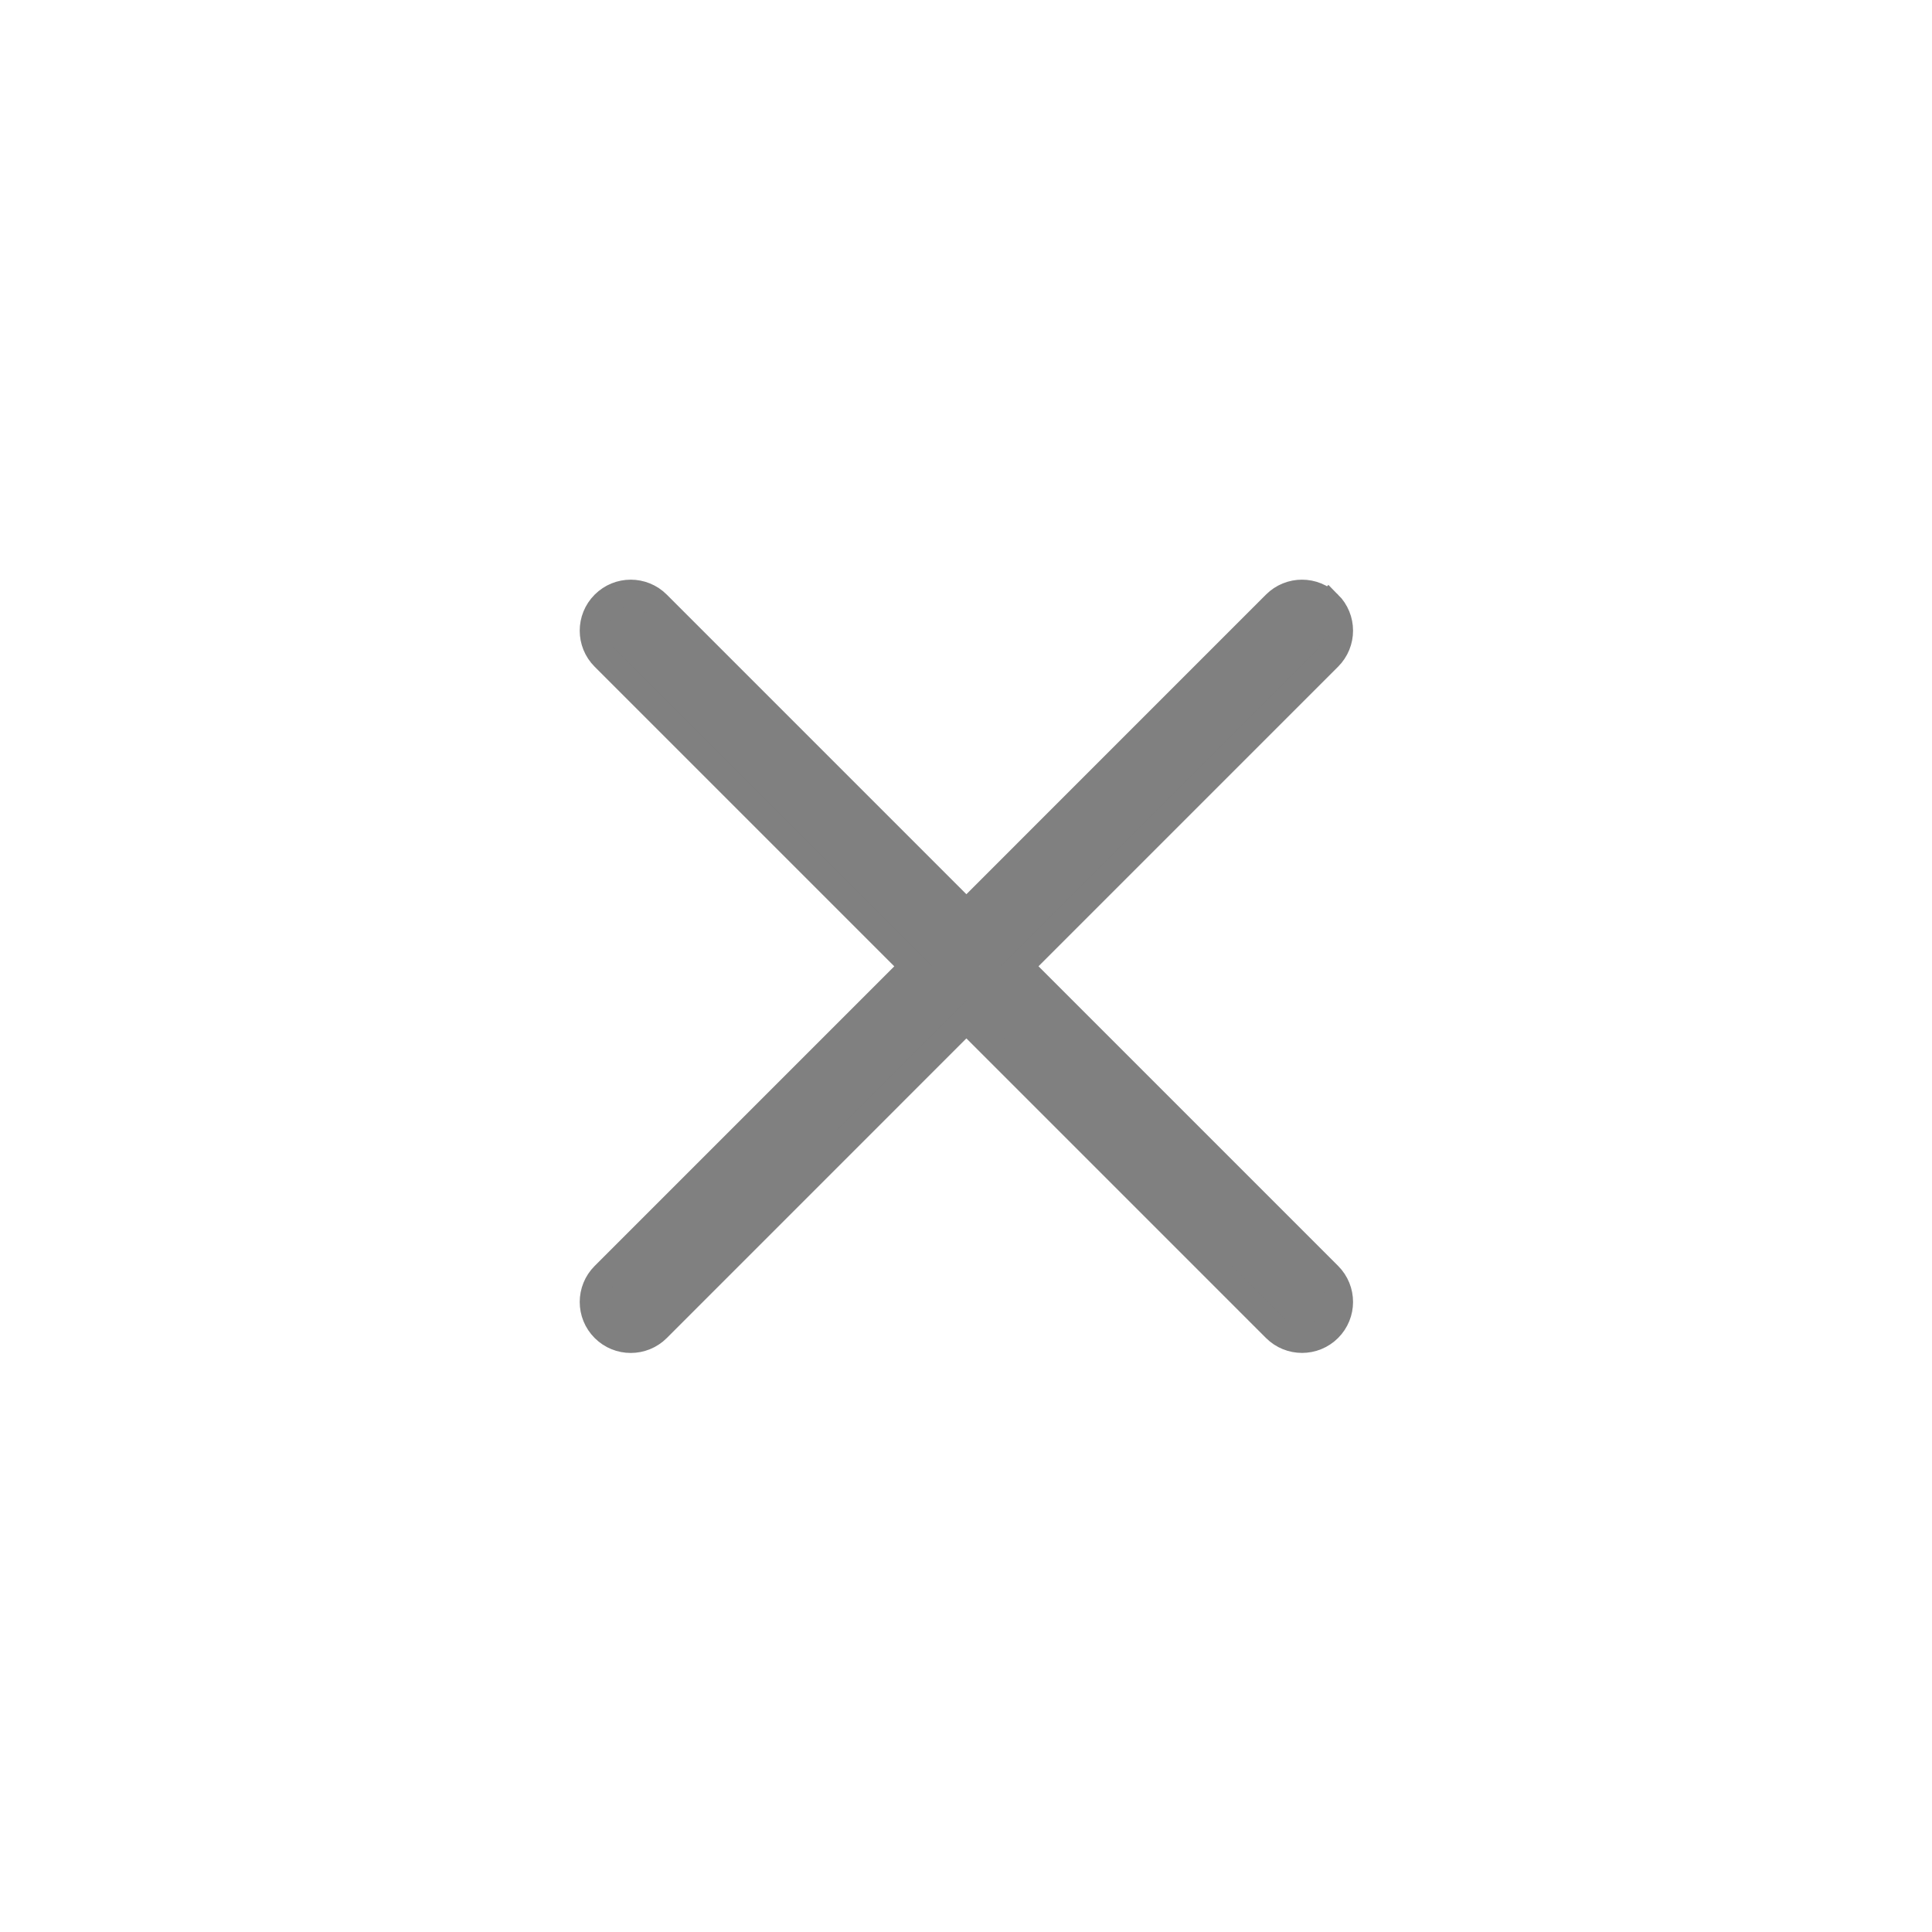 <?xml version="1.0" encoding="UTF-8" standalone="no"?>
<svg
   xmlns:dc="http://purl.org/dc/elements/1.1/"
   xmlns:cc="http://creativecommons.org/ns#"
   xmlns:rdf="http://www.w3.org/1999/02/22-rdf-syntax-ns#"
   xmlns:svg="http://www.w3.org/2000/svg"
   xmlns="http://www.w3.org/2000/svg"
   xmlns:sodipodi="http://sodipodi.sourceforge.net/DTD/sodipodi-0.dtd"
   xmlns:inkscape="http://www.inkscape.org/namespaces/inkscape"
   height="40"
   width="40"
   xml:space="preserve"
   viewBox="0 0 40 40"
   y="0px"
   x="0px"
   id="Capa_1"
   version="1.1"
   sodipodi:docname="clear.svg"
   inkscape:version="0.92.4 (5da689c313, 2019-01-14)"><sodipodi:namedview
     pagecolor="#ffffff"
     bordercolor="#666666"
     borderopacity="1"
     objecttolerance="10"
     gridtolerance="10"
     guidetolerance="10"
     inkscape:pageopacity="0"
     inkscape:pageshadow="2"
     inkscape:window-width="1920"
     inkscape:window-height="1056"
     id="namedview22"
     showgrid="false"
     inkscape:zoom="11.799853"
     inkscape:cx="-5.0423109"
     inkscape:cy="10.000125"
     inkscape:window-x="1920"
     inkscape:window-y="0"
     inkscape:window-maximized="1"
     inkscape:current-layer="g3" /><defs
     id="defs41" /><g
     transform="matrix(0.953,0,0,0.953,-4.77,-4.773)"
     id="g3"
     style="fill:#808080;fill-opacity:1;stroke:#808080;stroke-width:0.735;stroke-miterlimit:4;stroke-dasharray:none;stroke-opacity:1"><path
       id="path7"
       d="m 33.864,18.137 c -0.317,-0.317 -0.829,-0.317 -1.146,0 L 26,24.856 19.281,18.137 c -0.317,-0.317 -0.829,-0.317 -1.146,0 -0.317,0.317 -0.317,0.829 0,1.146 l 6.719,6.719 -6.719,6.719 c -0.317,0.317 -0.317,0.829 0,1.146 0.158,0.158 0.365,0.237 0.573,0.237 0.207,0 0.415,-0.079 0.573,-0.237 L 26,27.147 l 6.719,6.719 c 0.158,0.158 0.365,0.237 0.573,0.237 0.207,0 0.415,-0.079 0.573,-0.237 0.317,-0.317 0.317,-0.829 0,-1.146 l -6.719,-6.719 6.719,-6.719 c 0.317,-0.317 0.317,-0.829 0,-1.146 z"
       inkscape:connector-curvature="0"
       style="fill:#808080;fill-opacity:1;stroke:#808080;stroke-width:0.595;stroke-miterlimit:4;stroke-dasharray:none;stroke-opacity:1" /></g><g
     transform="matrix(0.953,0,0,0.953,-4.77,-4.773)"
     id="g9"
     style="fill:#808080;fill-opacity:1;stroke-width:0.735;stroke-miterlimit:4;stroke-dasharray:none" /><g
     transform="matrix(0.953,0,0,0.953,-4.77,-4.773)"
     id="g11"
     style="fill:#808080;fill-opacity:1;stroke-width:0.735;stroke-miterlimit:4;stroke-dasharray:none" /><g
     transform="matrix(0.953,0,0,0.953,-4.77,-4.773)"
     id="g13"
     style="fill:#808080;fill-opacity:1;stroke-width:0.735;stroke-miterlimit:4;stroke-dasharray:none" /><g
     transform="matrix(0.953,0,0,0.953,-4.77,-4.773)"
     id="g15"
     style="fill:#808080;fill-opacity:1;stroke-width:0.735;stroke-miterlimit:4;stroke-dasharray:none" /><g
     transform="matrix(0.953,0,0,0.953,-4.77,-4.773)"
     id="g17"
     style="fill:#808080;fill-opacity:1;stroke-width:0.735;stroke-miterlimit:4;stroke-dasharray:none" /><g
     transform="matrix(0.953,0,0,0.953,-4.77,-4.773)"
     id="g19"
     style="fill:#808080;fill-opacity:1;stroke-width:0.735;stroke-miterlimit:4;stroke-dasharray:none" /><g
     transform="matrix(0.953,0,0,0.953,-4.77,-4.773)"
     id="g21"
     style="fill:#808080;fill-opacity:1;stroke-width:0.735;stroke-miterlimit:4;stroke-dasharray:none" /><g
     transform="matrix(0.953,0,0,0.953,-4.77,-4.773)"
     id="g23"
     style="fill:#808080;fill-opacity:1;stroke-width:0.735;stroke-miterlimit:4;stroke-dasharray:none" /><g
     transform="matrix(0.953,0,0,0.953,-4.77,-4.773)"
     id="g25"
     style="fill:#808080;fill-opacity:1;stroke-width:0.735;stroke-miterlimit:4;stroke-dasharray:none" /><g
     transform="matrix(0.953,0,0,0.953,-4.77,-4.773)"
     id="g27"
     style="fill:#808080;fill-opacity:1;stroke-width:0.735;stroke-miterlimit:4;stroke-dasharray:none" /><g
     transform="matrix(0.953,0,0,0.953,-4.77,-4.773)"
     id="g29"
     style="fill:#808080;fill-opacity:1;stroke-width:0.735;stroke-miterlimit:4;stroke-dasharray:none" /><g
     transform="matrix(0.953,0,0,0.953,-4.77,-4.773)"
     id="g31"
     style="fill:#808080;fill-opacity:1;stroke-width:0.735;stroke-miterlimit:4;stroke-dasharray:none" /><g
     transform="matrix(0.953,0,0,0.953,-4.77,-4.773)"
     id="g33"
     style="fill:#808080;fill-opacity:1;stroke-width:0.735;stroke-miterlimit:4;stroke-dasharray:none" /><g
     transform="matrix(0.953,0,0,0.953,-4.77,-4.773)"
     id="g35"
     style="fill:#808080;fill-opacity:1;stroke-width:0.735;stroke-miterlimit:4;stroke-dasharray:none" /><g
     transform="matrix(0.953,0,0,0.953,-4.77,-4.773)"
     id="g37"
     style="fill:#808080;fill-opacity:1;stroke-width:0.735;stroke-miterlimit:4;stroke-dasharray:none" /></svg>